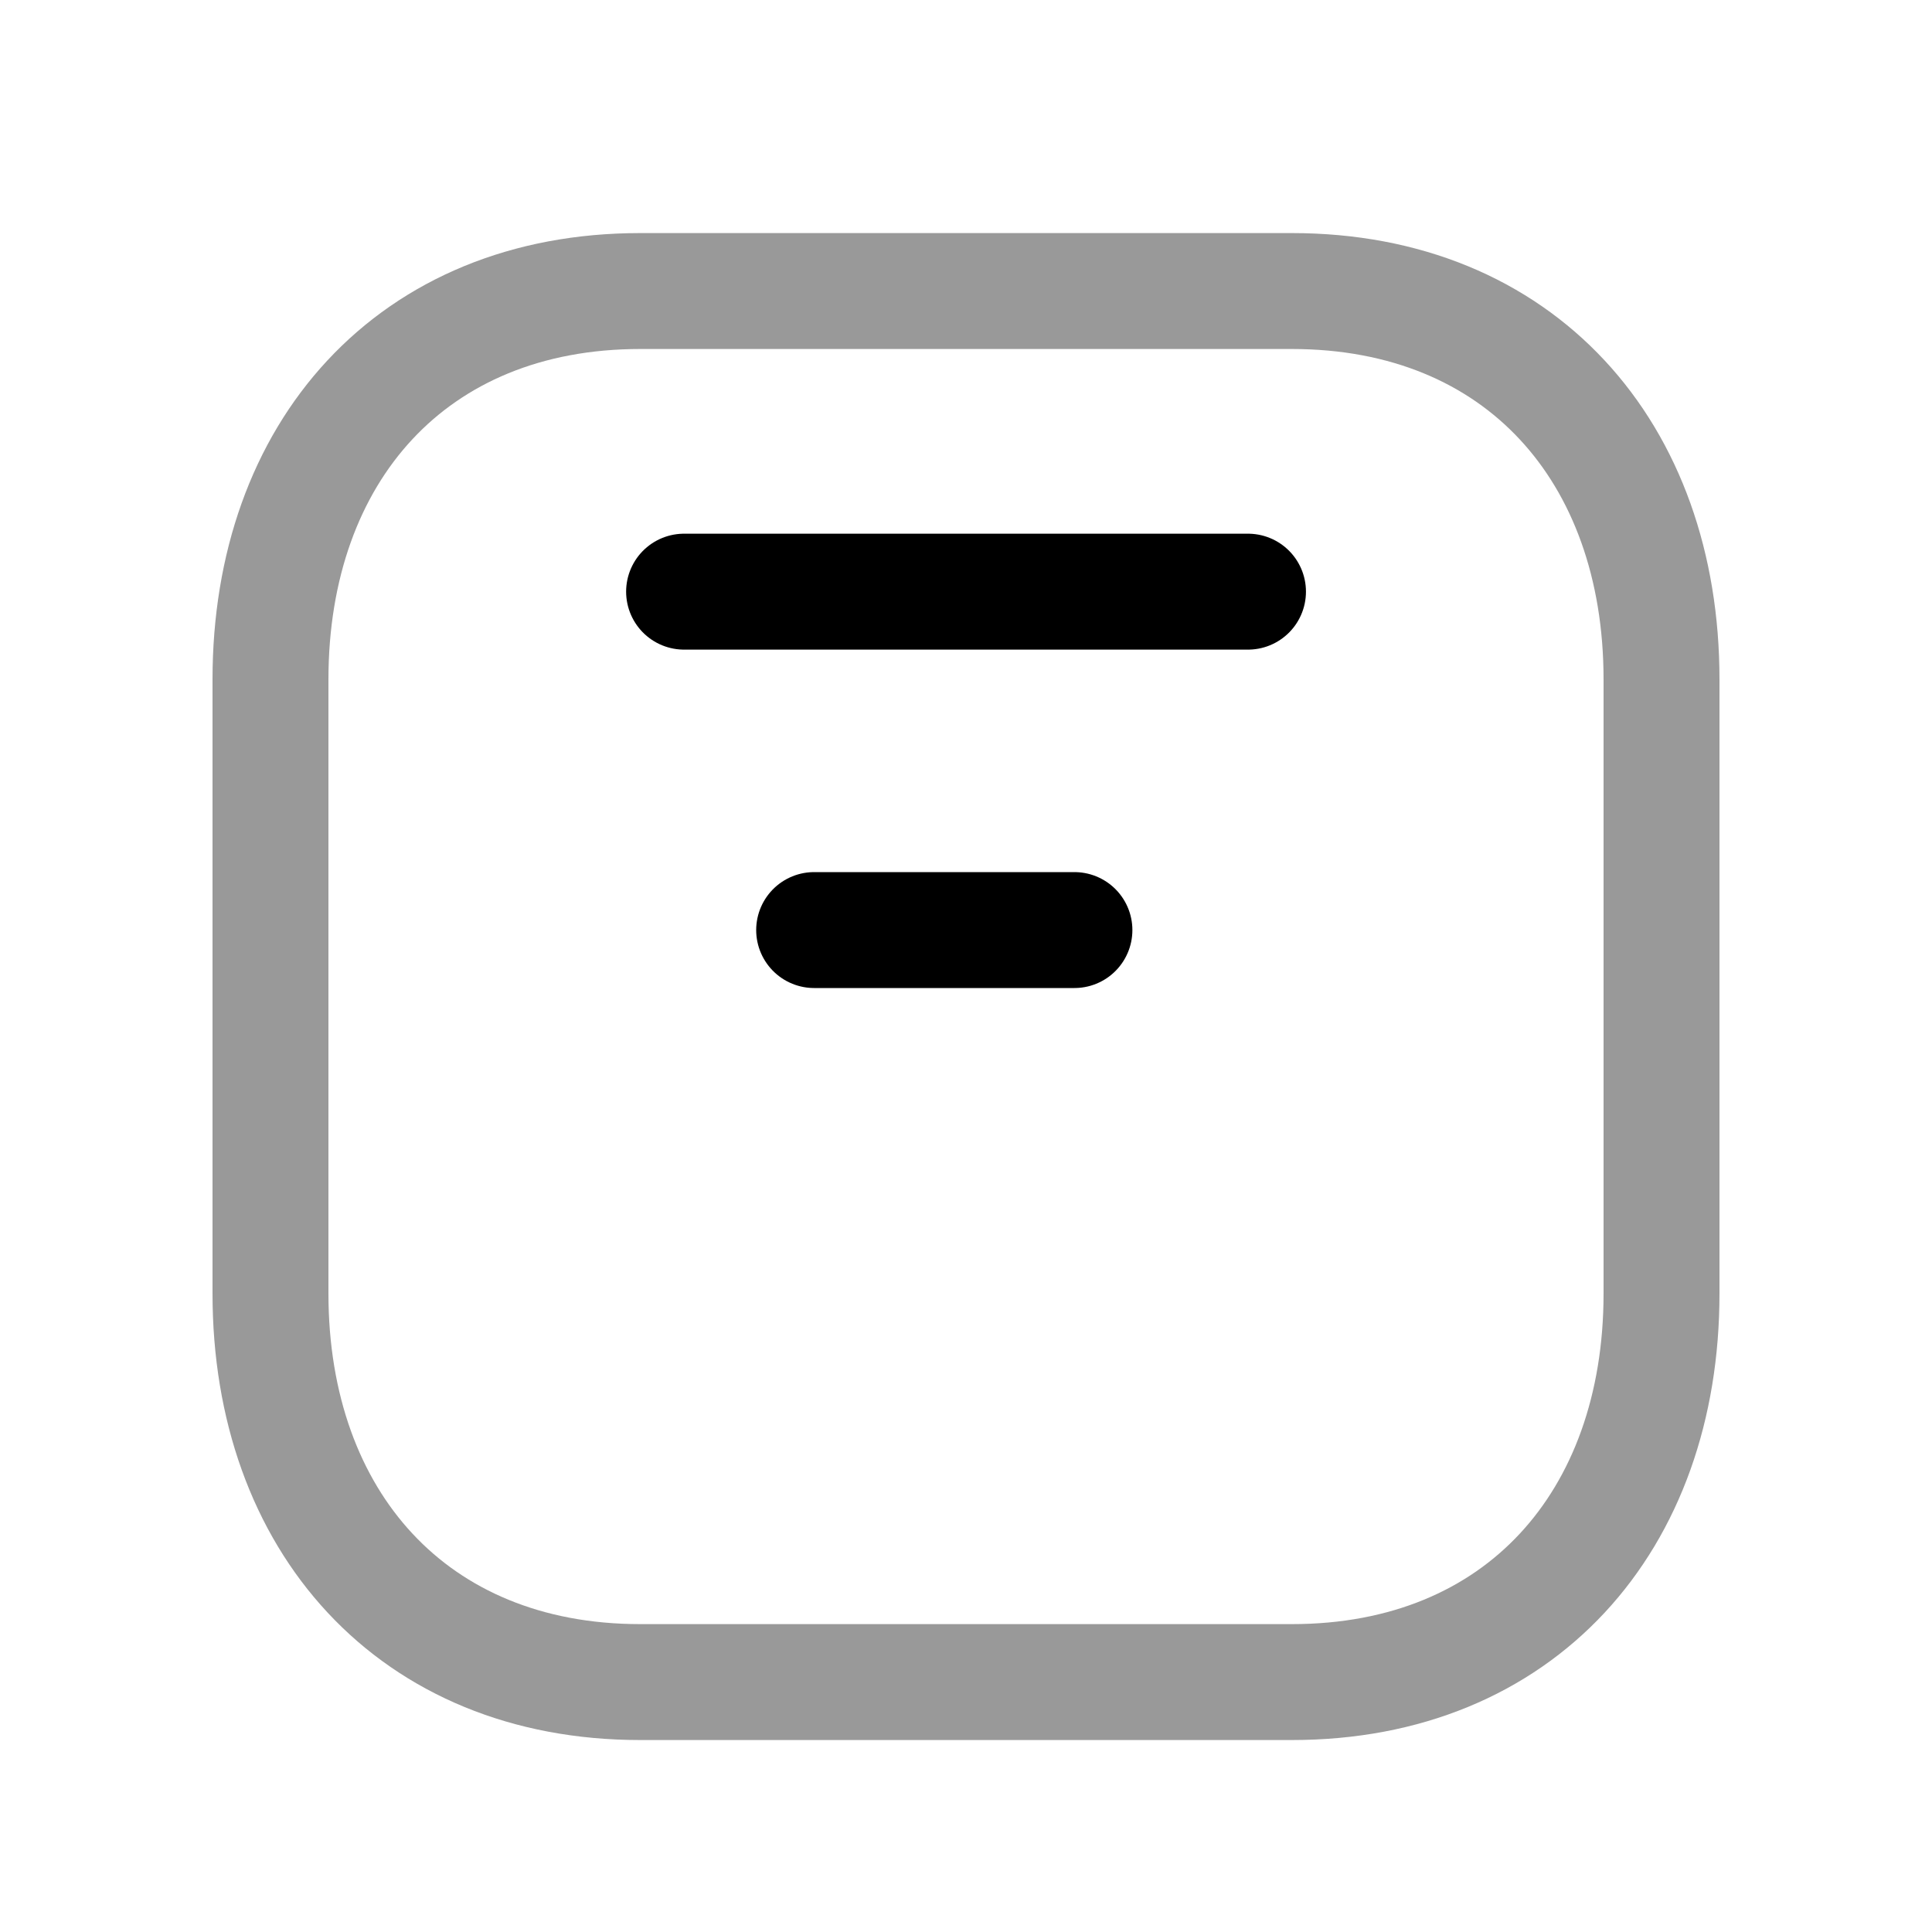 <svg width="25" height="25" viewBox="0 0 25 25" fill="none" xmlns="http://www.w3.org/2000/svg">
<path opacity="0.4" d="M8.283 21.766H16.718C19.666 21.766 21.5 19.685 21.5 16.739V8.792C21.5 5.847 19.666 3.766 16.717 3.766H8.283C5.335 3.766 3.5 5.847 3.5 8.792V16.739C3.5 19.685 5.344 21.766 8.283 21.766Z" stroke="black" stroke-width="1.5" stroke-linecap="round" stroke-linejoin="round"/>
<path d="M8.852 7.656H16.149M10.535 12.035H13.903" stroke="black" stroke-width="1.5" stroke-linecap="round" stroke-linejoin="round"/>
</svg>